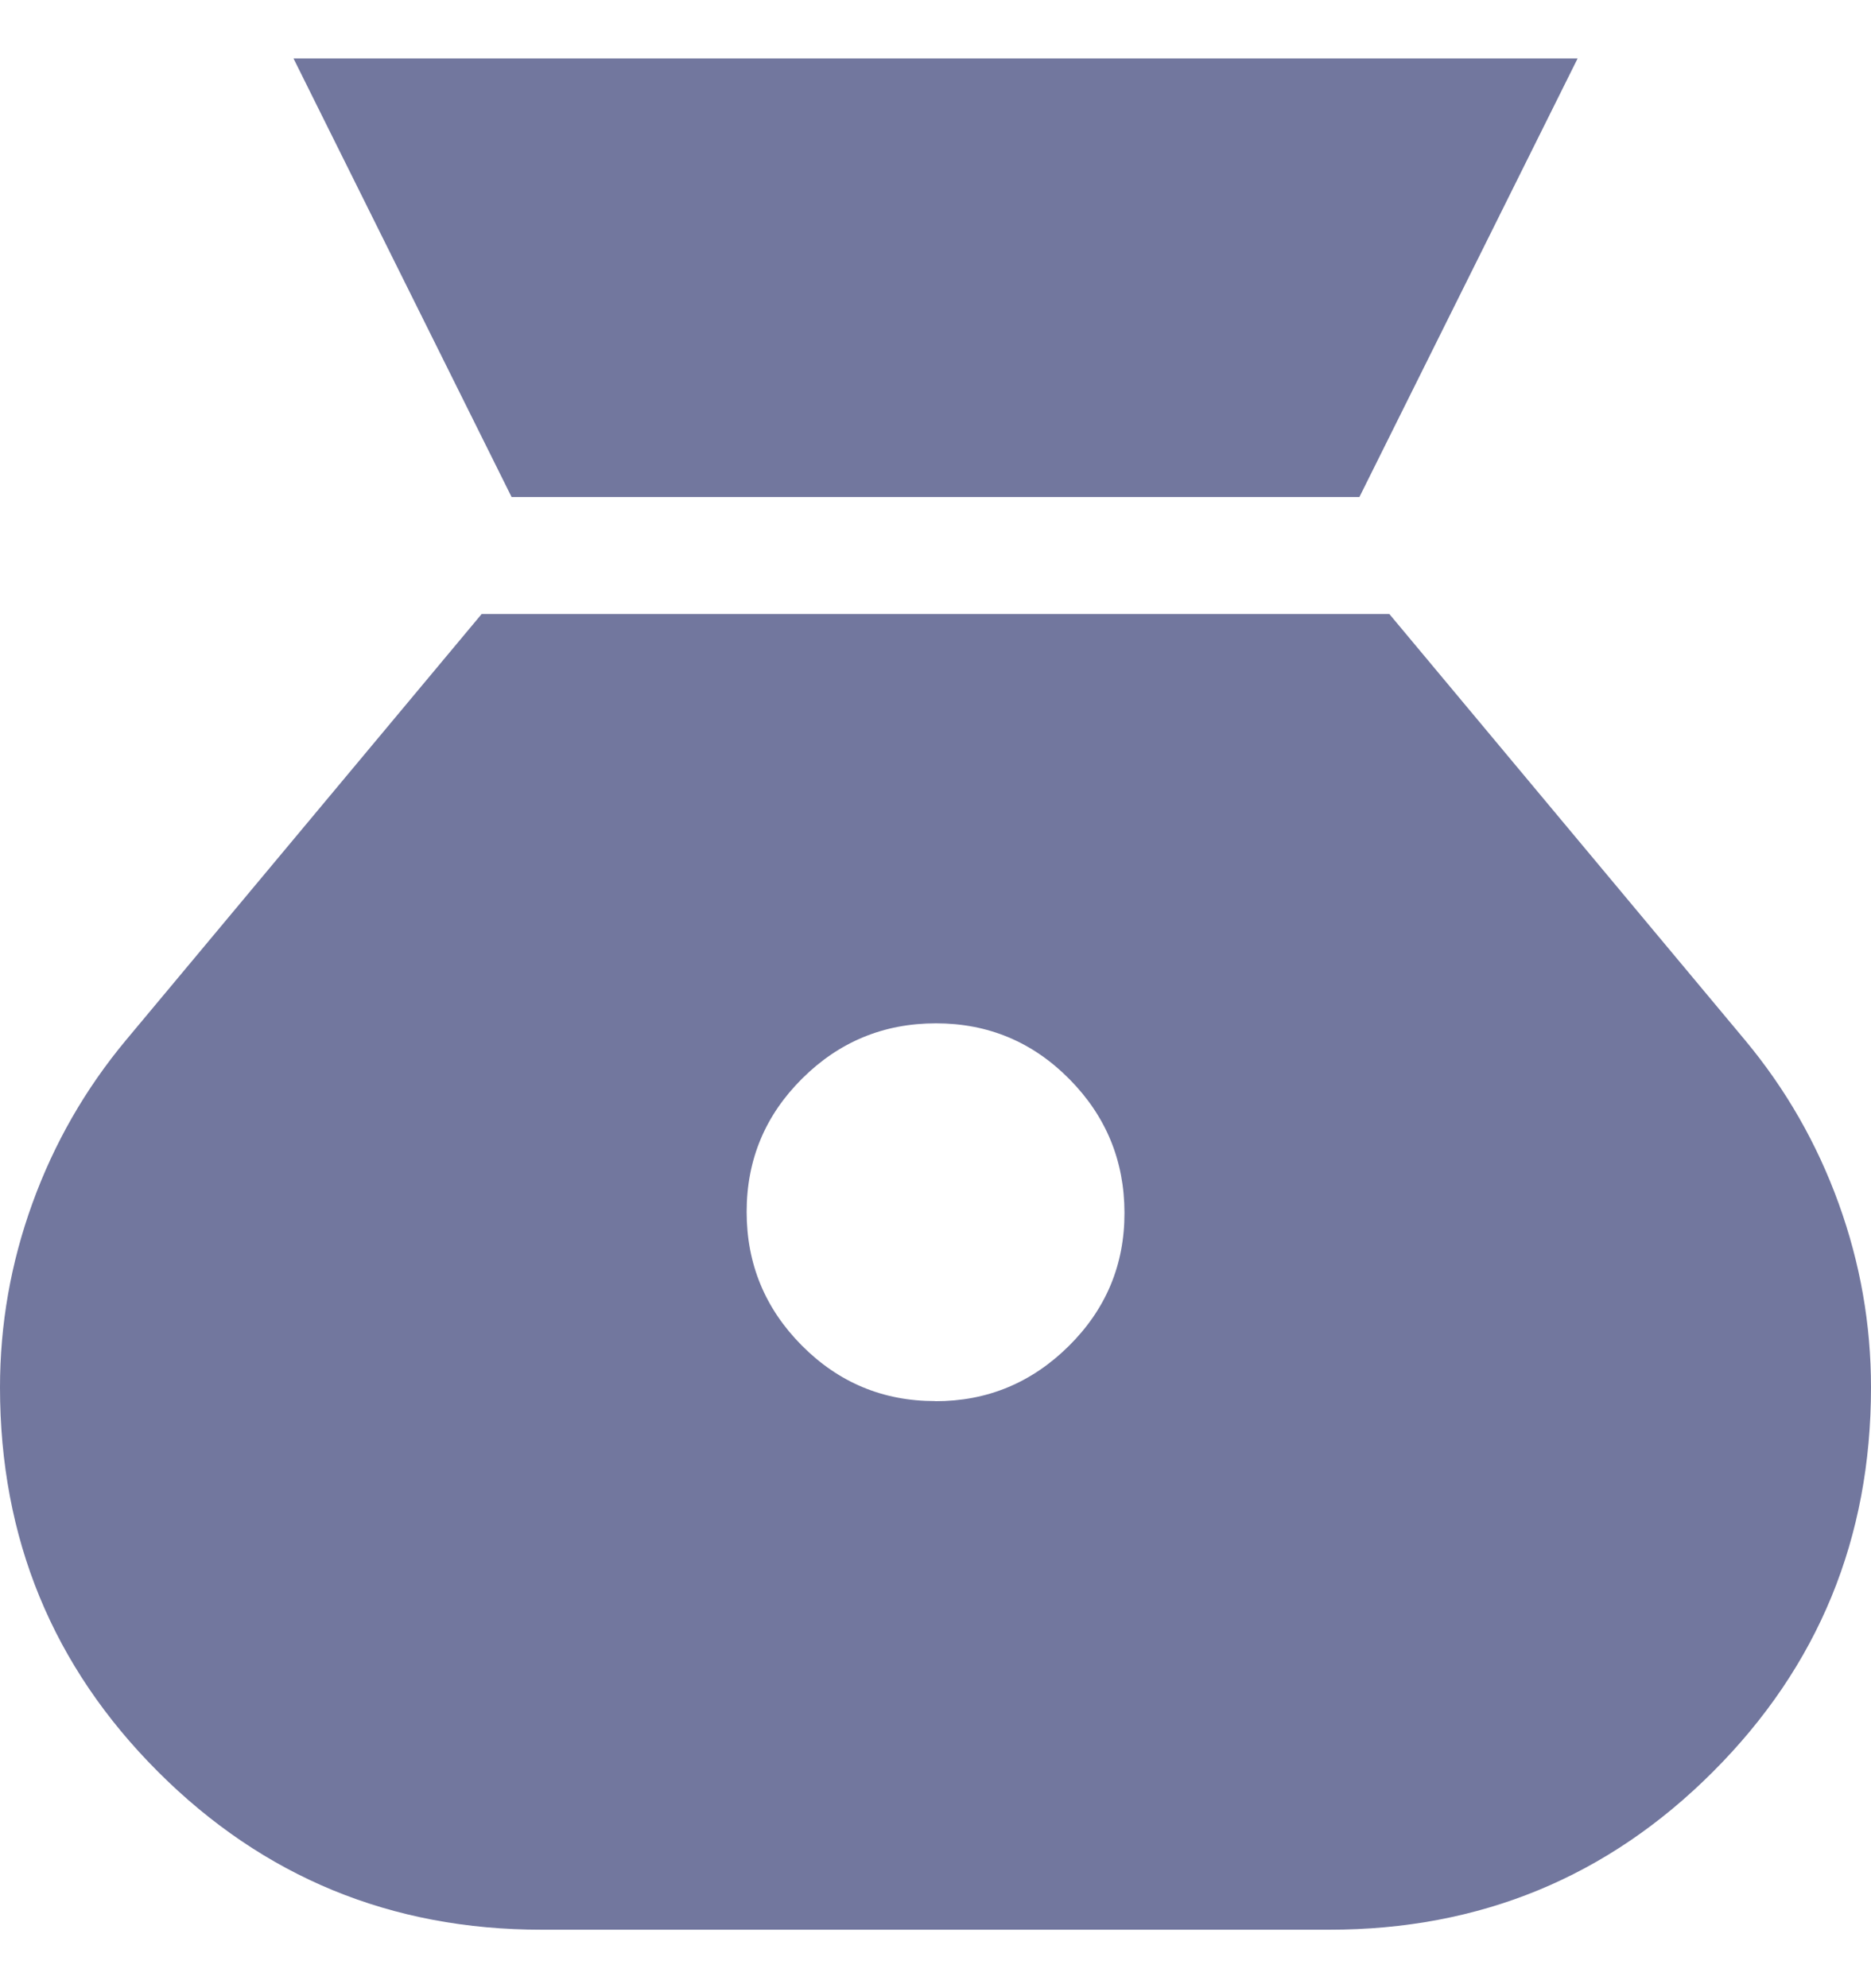 <svg width="16" height="17" viewBox="0 0 16 17" fill="none" xmlns="http://www.w3.org/2000/svg">
<path d="M7.997 11.98C7.552 11.98 7.172 11.822 6.857 11.505C6.542 11.188 6.385 10.807 6.385 10.362C6.385 9.917 6.543 9.537 6.86 9.222C7.177 8.907 7.558 8.75 8.004 8.75C8.45 8.75 8.83 8.909 9.144 9.226C9.458 9.543 9.615 9.924 9.616 10.369C9.617 10.814 9.458 11.194 9.14 11.509C8.822 11.824 8.441 11.982 7.997 11.981M4.375 4.25H11.625L13.491 0.5H2.51L4.375 4.25ZM4.631 16.5H11.369C12.656 16.5 13.749 16.05 14.649 15.149C15.55 14.248 16 13.153 16 11.863C16 11.324 15.908 10.8 15.723 10.289C15.538 9.778 15.272 9.313 14.923 8.894L11.881 5.25H4.119L1.077 8.894C0.728 9.313 0.462 9.778 0.277 10.289C0.092 10.799 0 11.324 0 11.863C0 13.153 0.45 14.248 1.351 15.149C2.252 16.05 3.345 16.5 4.631 16.5Z" fill="#72779E"/>
</svg>
